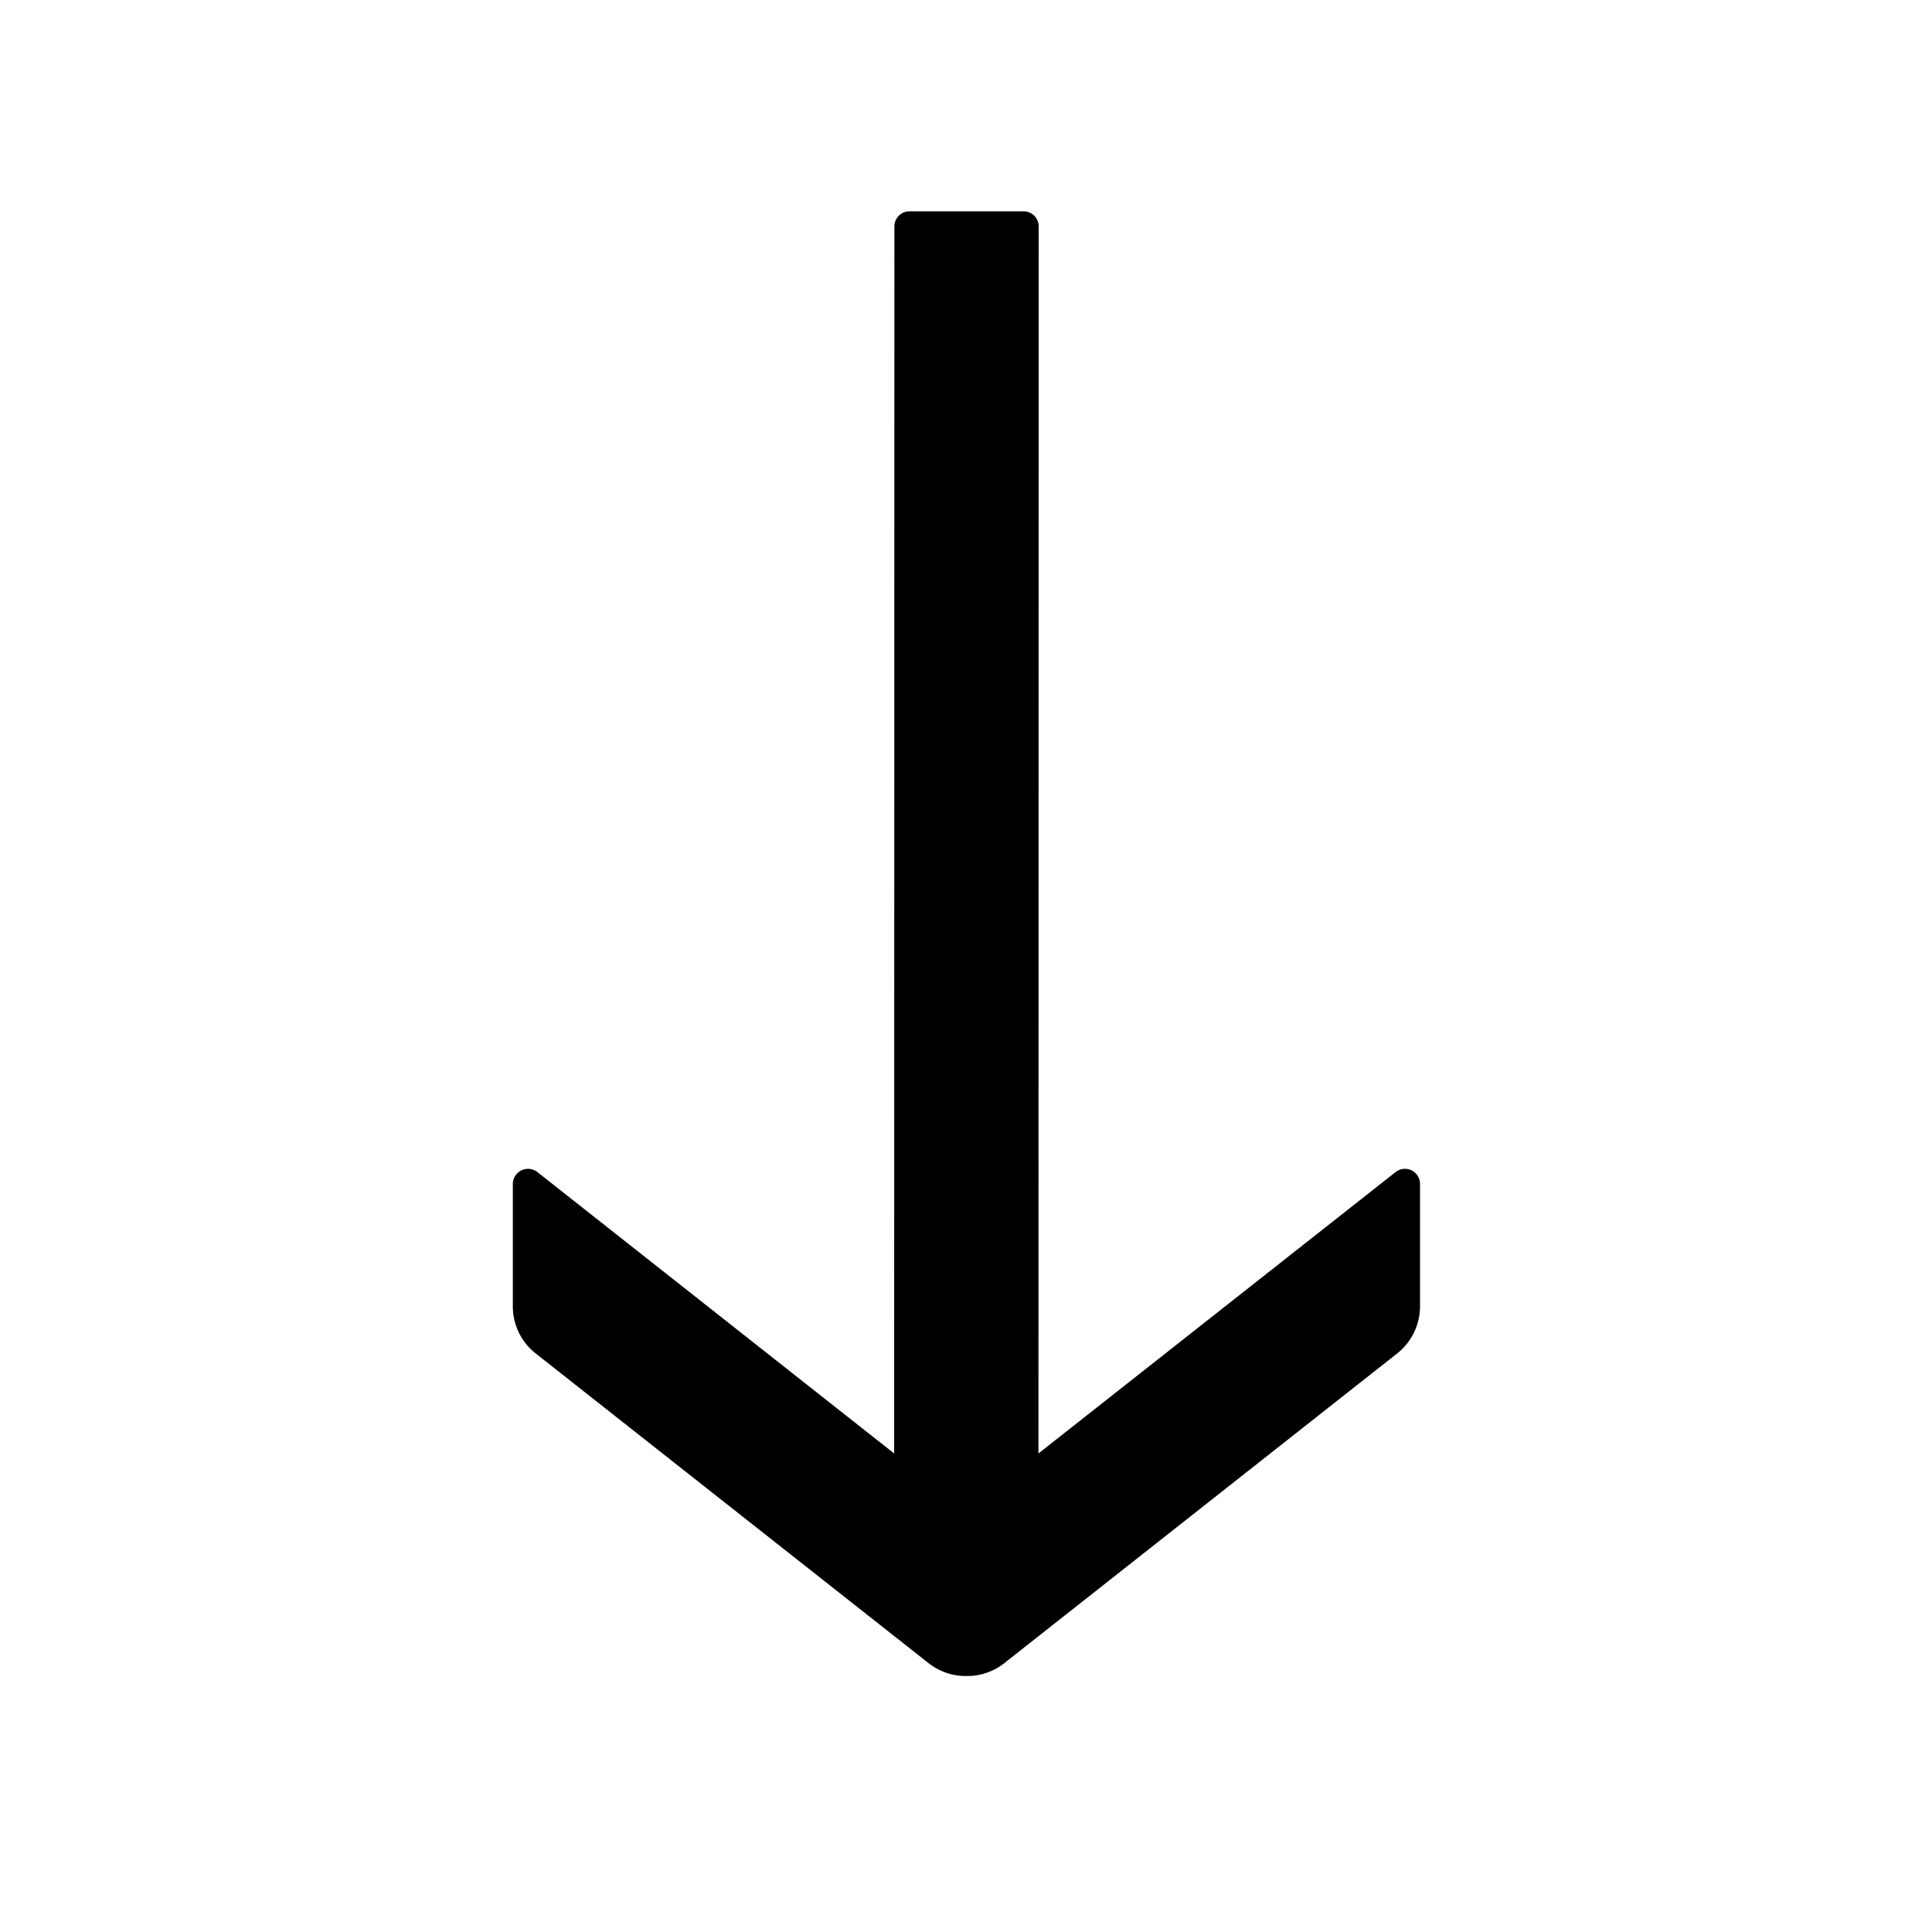 <?xml version="1.0" standalone="no"?><!DOCTYPE svg PUBLIC "-//W3C//DTD SVG 1.1//EN" "http://www.w3.org/Graphics/SVG/1.1/DTD/svg11.dtd"><svg t="1703830365314" class="icon" viewBox="0 0 1024 1024" version="1.1" xmlns="http://www.w3.org/2000/svg" p-id="1380" xmlns:xlink="http://www.w3.org/1999/xlink" width="200" height="200"><path d="M482.048 112a8 8 0 0 0-8 8l-0.128 650.368-189.056-149.12a8.064 8.064 0 0 0-13.056 6.272v64.832c0 9.792 4.48 19.072 12.224 25.088l208 163.968c5.76 4.544 12.864 7.04 20.224 6.912a31.616 31.616 0 0 0 20.16-6.912l208-163.968a31.808 31.808 0 0 0 12.224-25.088V627.52a8 8 0 0 0-12.992-6.272L550.4 770.368 550.528 120a8 8 0 0 0-8-8h-60.544 0.064z" p-id="1381"></path></svg>